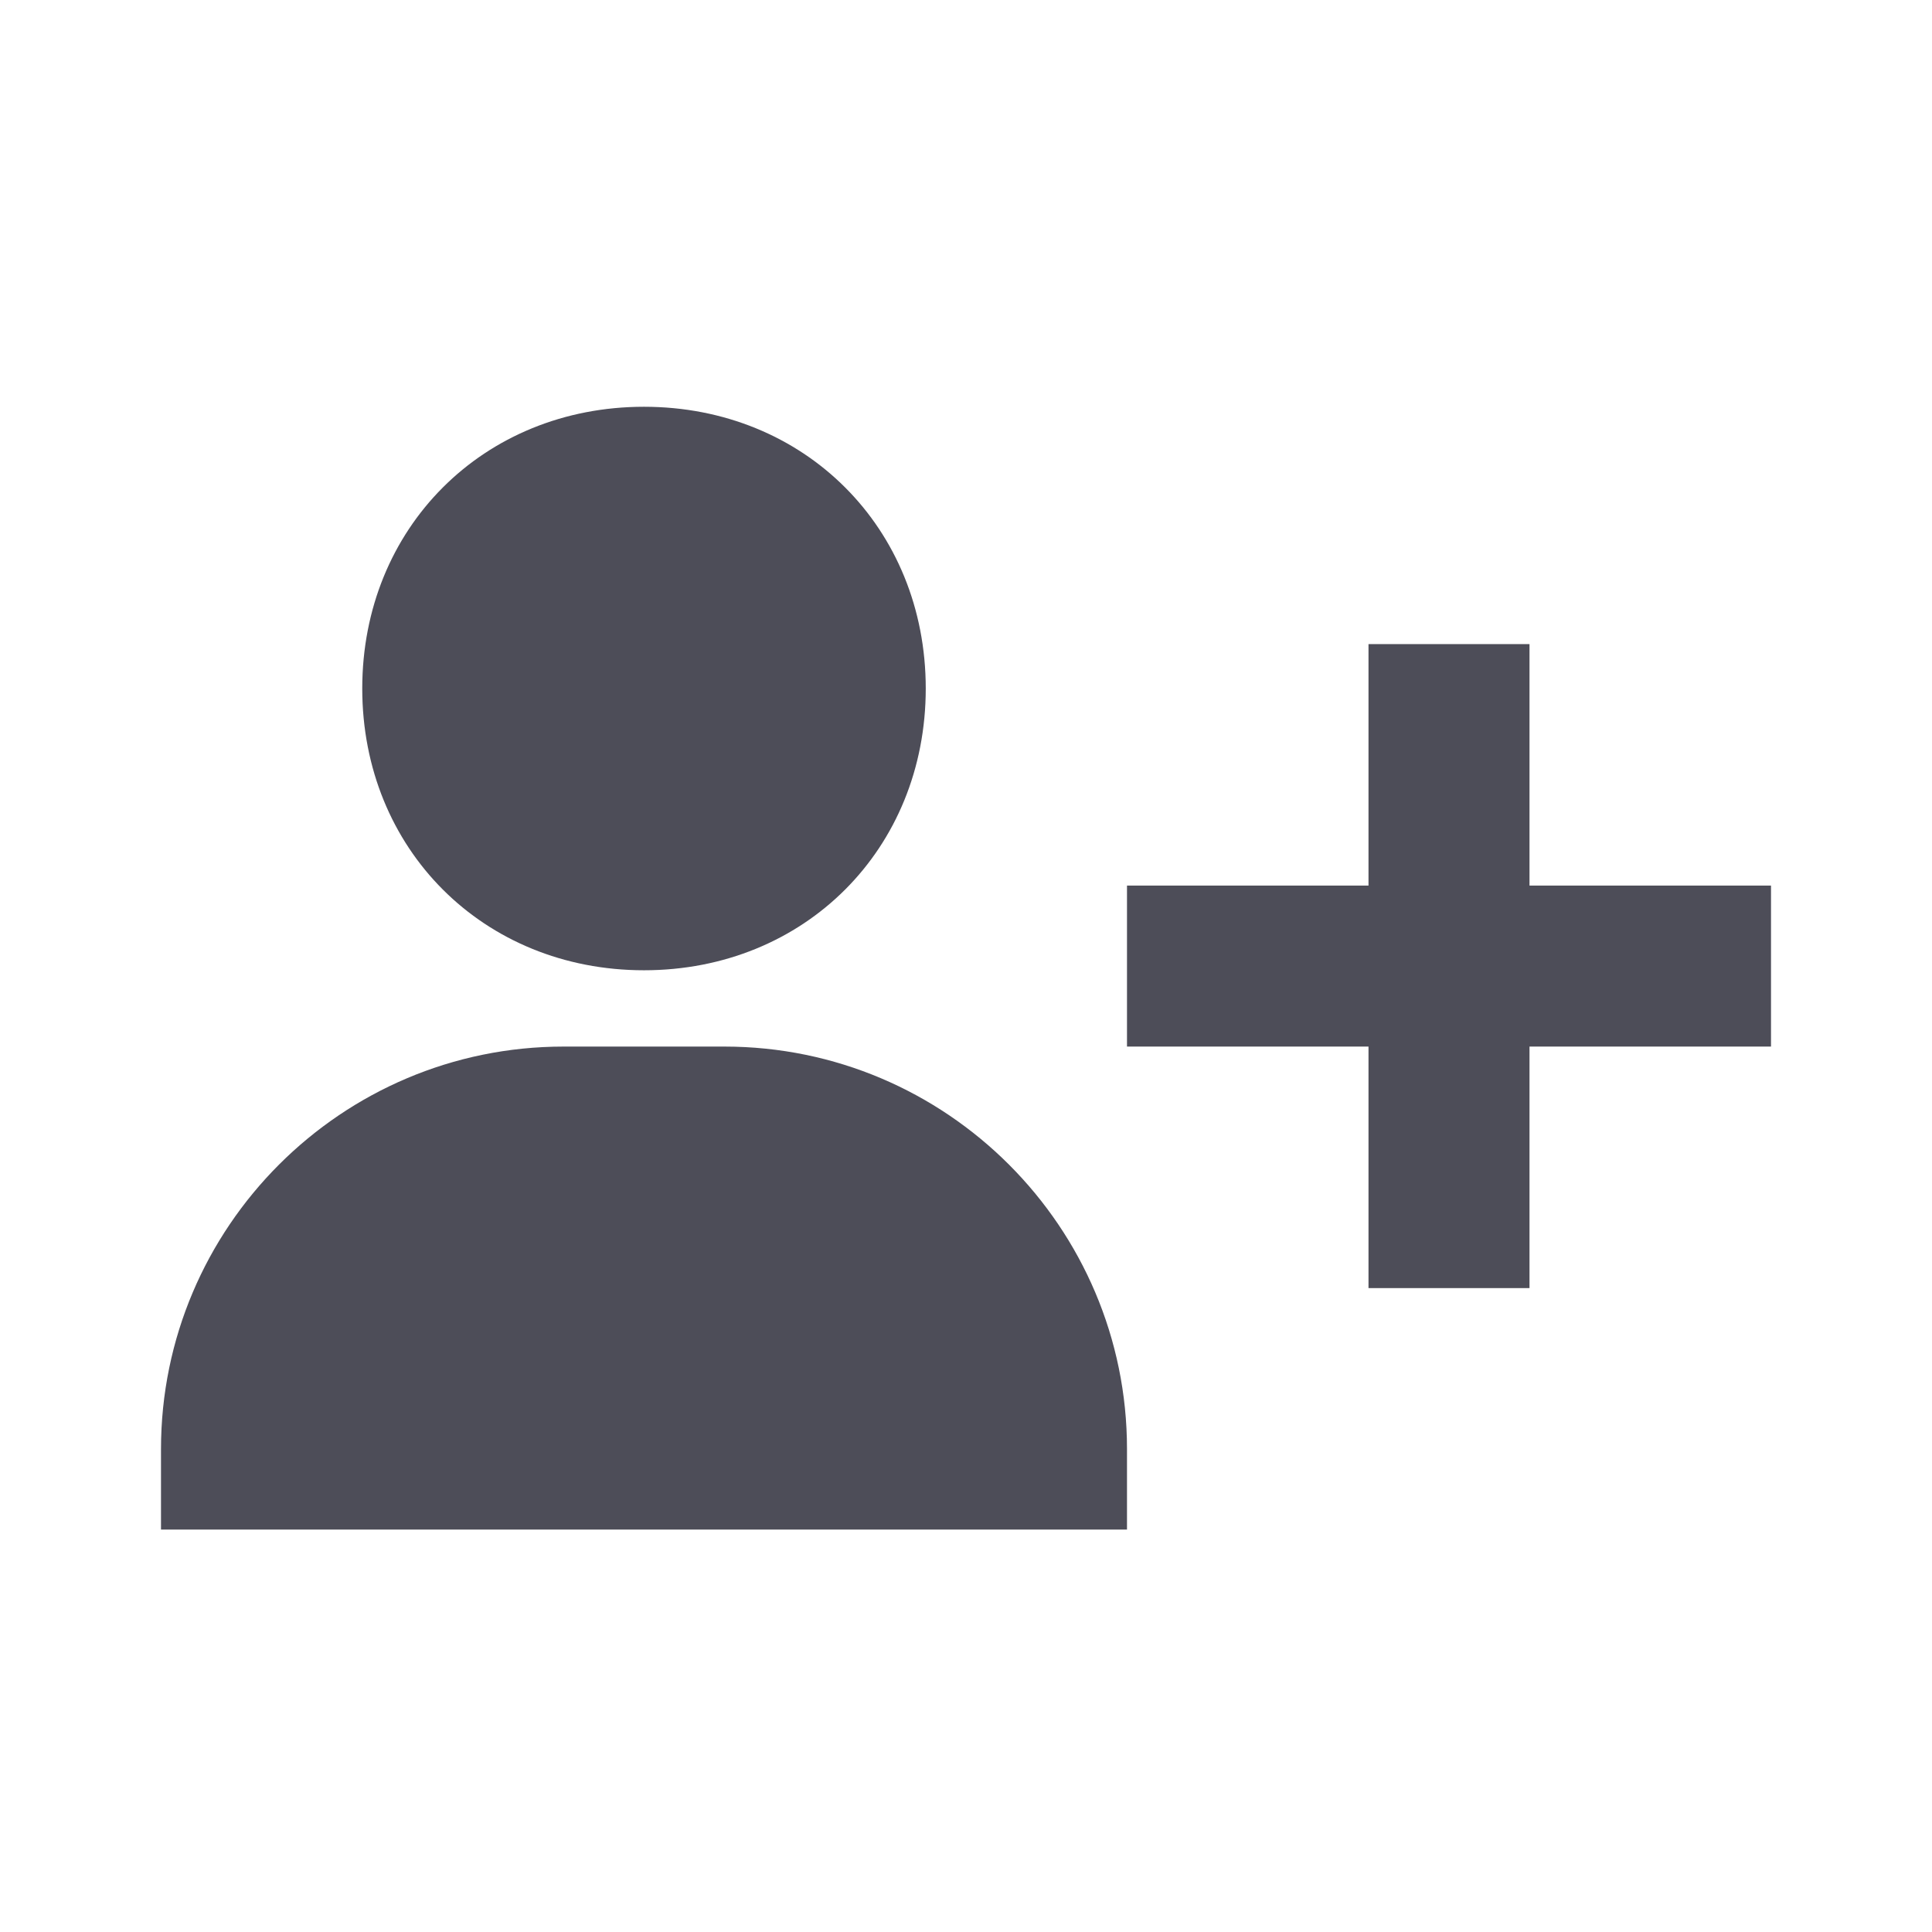 <svg width="24" height="24" viewBox="0 0 24 24" fill="none" xmlns="http://www.w3.org/2000/svg">
<path d="M4.5 8.553C4.5 10.548 6.005 12.053 8 12.053C9.995 12.053 11.5 10.548 11.5 8.553C11.5 6.558 9.995 5.053 8 5.053C6.005 5.053 4.5 6.558 4.5 8.553ZM19 8.001H17V11.001H14V13.001H17V16.001H19V13.001H22V11.001H19V8.001ZM4 19.001H14V18.001C14 15.244 11.757 13.001 9 13.001H7C4.243 13.001 2 15.244 2 18.001V19.001H4Z" fill="#4D4D58"/>
</svg>

